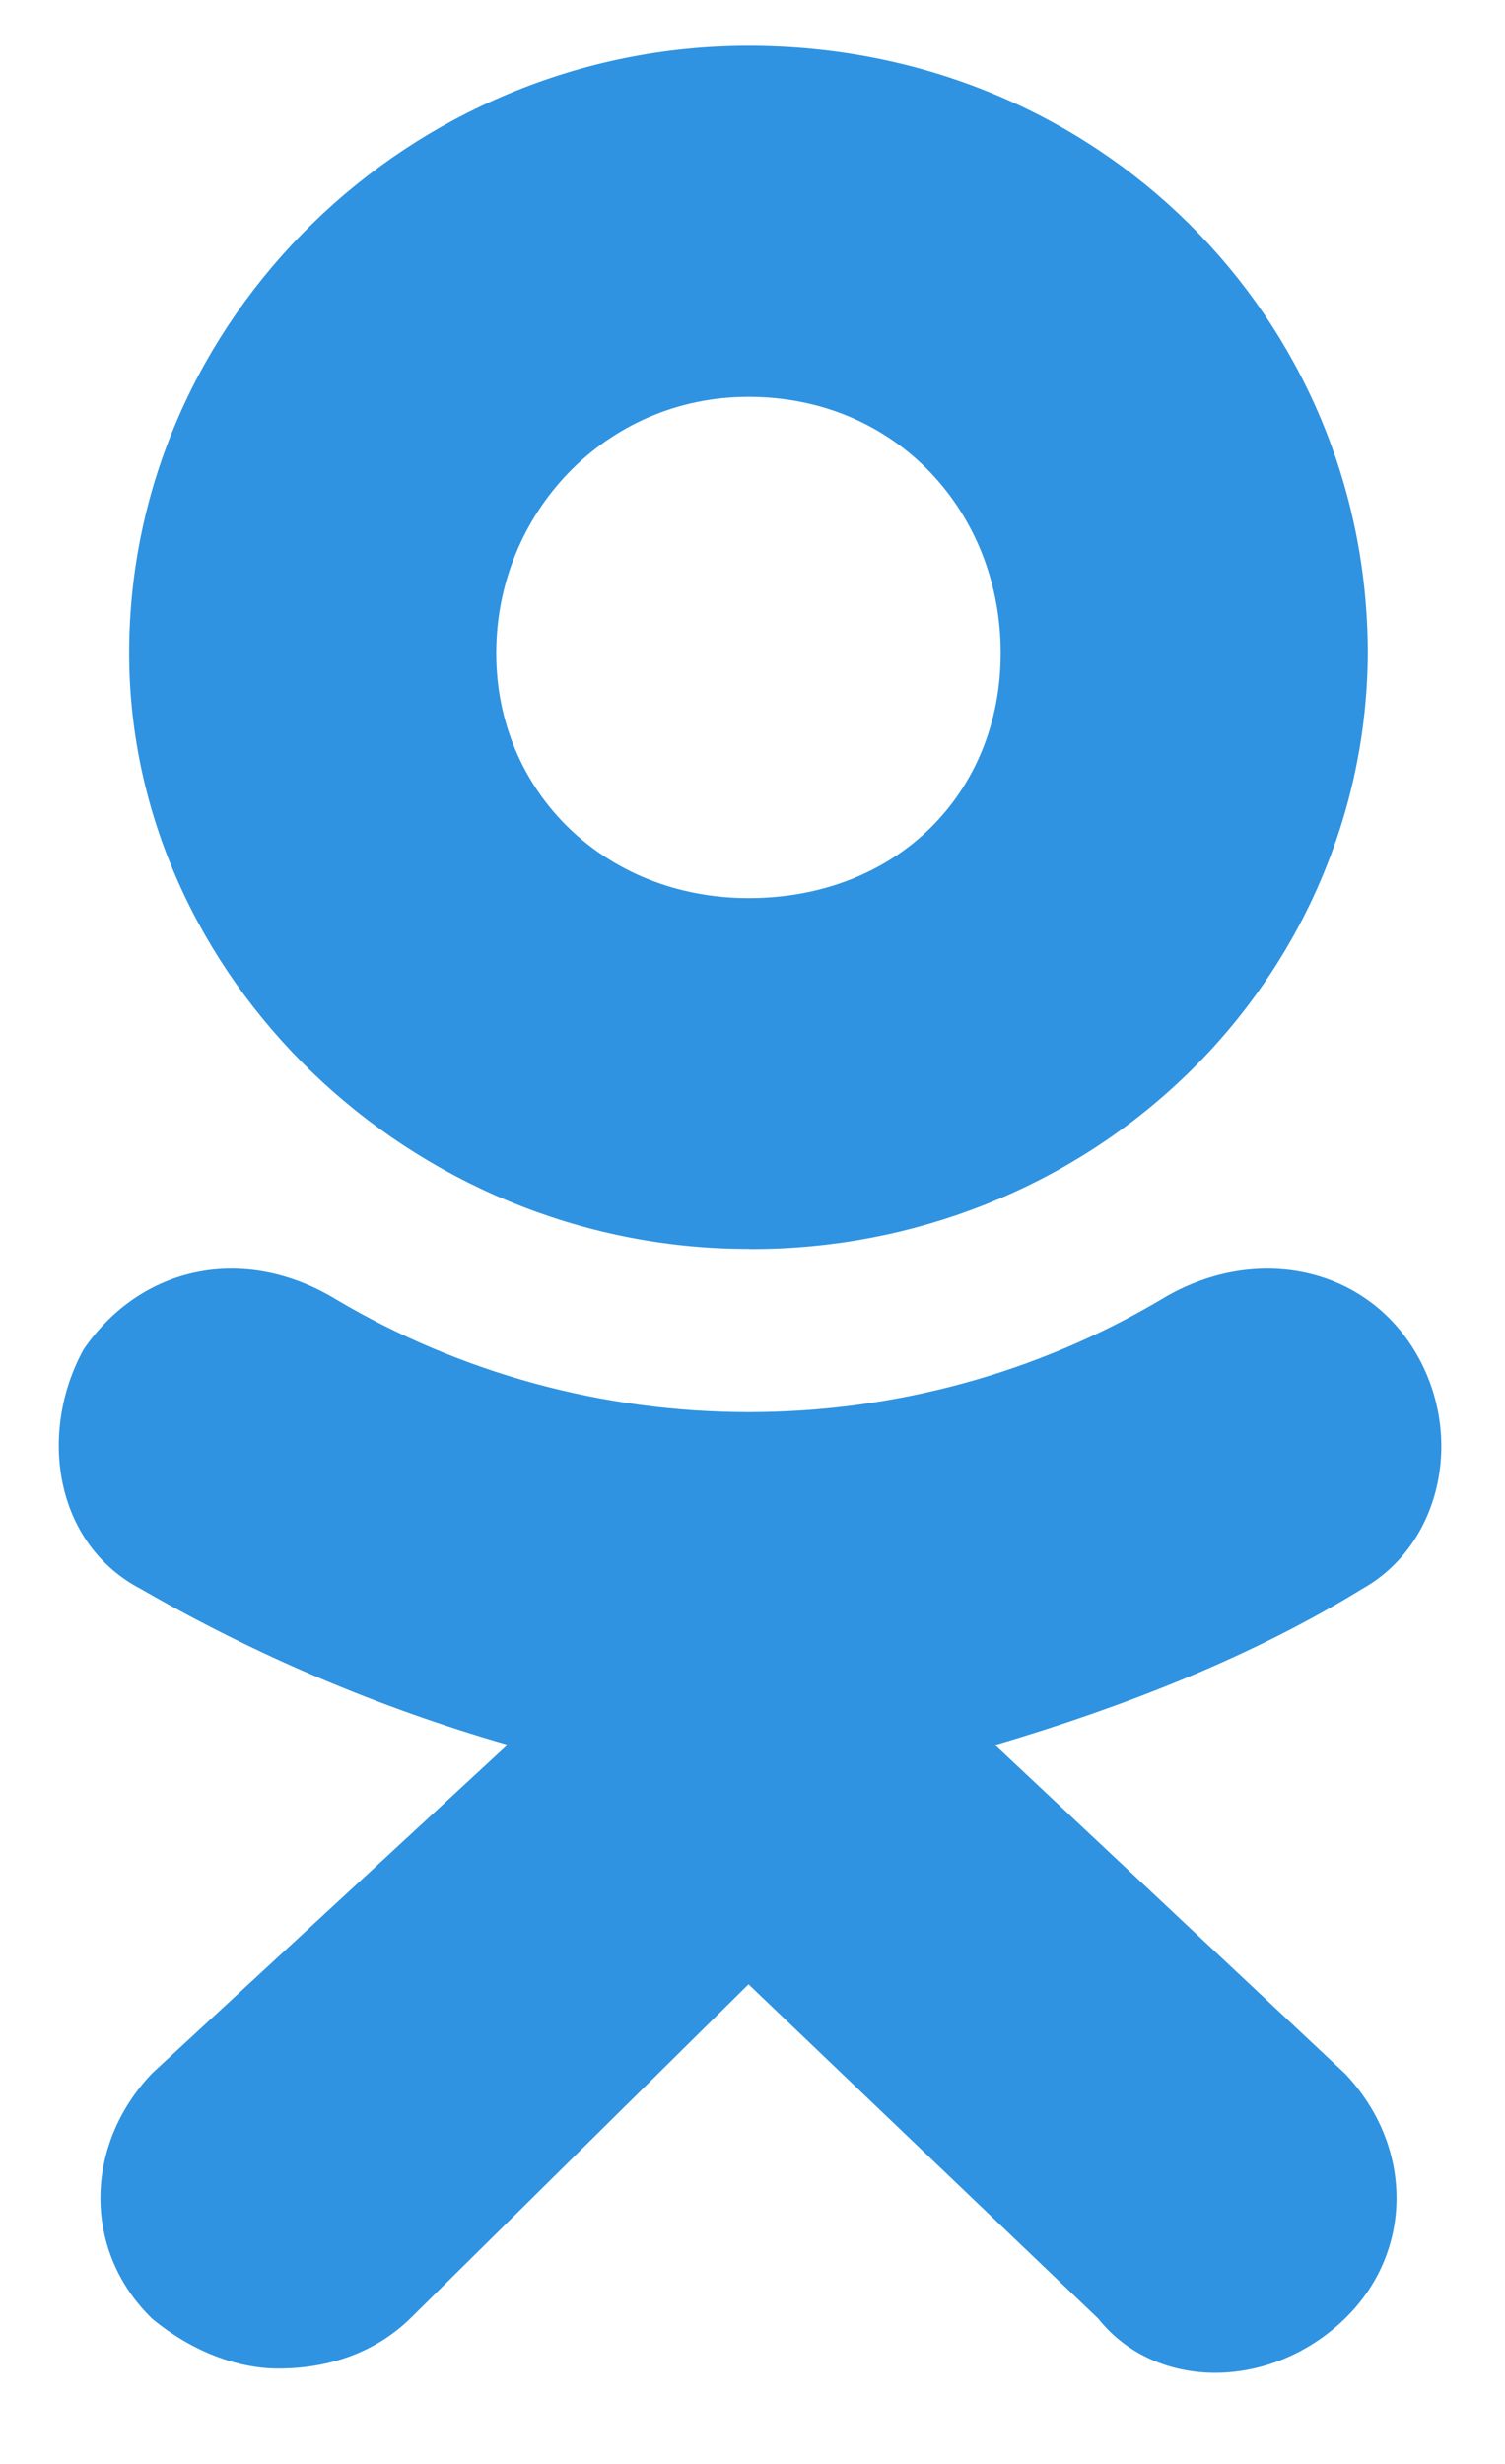 <svg width="11" height="18" viewBox="0 0 11 18" fill="none" xmlns="http://www.w3.org/2000/svg">
<path d="M5.47 9.124C2.998 9.124 0.944 7.13 0.944 4.771C0.944 2.329 2.998 0.334 5.471 0.334C8.027 0.334 9.997 2.329 9.997 4.771C9.993 5.929 9.515 7.039 8.669 7.855C7.823 8.672 6.677 9.128 5.485 9.125L5.47 9.124ZM5.47 2.899C4.424 2.899 3.627 3.753 3.627 4.771C3.627 5.788 4.424 6.561 5.471 6.561C6.56 6.561 7.314 5.788 7.314 4.771C7.315 3.752 6.56 2.899 5.47 2.899ZM7.272 12.747L9.83 15.148C10.333 15.676 10.333 16.449 9.83 16.938C9.286 17.466 8.447 17.466 8.027 16.938L5.471 14.496L2.998 16.938C2.747 17.182 2.411 17.303 2.033 17.303C1.74 17.303 1.405 17.181 1.111 16.938C0.608 16.449 0.608 15.676 1.111 15.147L3.71 12.746C2.771 12.476 1.871 12.094 1.03 11.608C0.401 11.282 0.275 10.469 0.611 9.858C1.03 9.247 1.784 9.085 2.455 9.492C3.364 10.031 4.408 10.316 5.472 10.316C6.537 10.316 7.581 10.031 8.489 9.492C9.161 9.085 9.956 9.247 10.333 9.858C10.711 10.469 10.542 11.281 9.955 11.608C9.16 12.097 8.237 12.463 7.273 12.748L7.272 12.747Z" fill="#2F93E1"/>
</svg>
